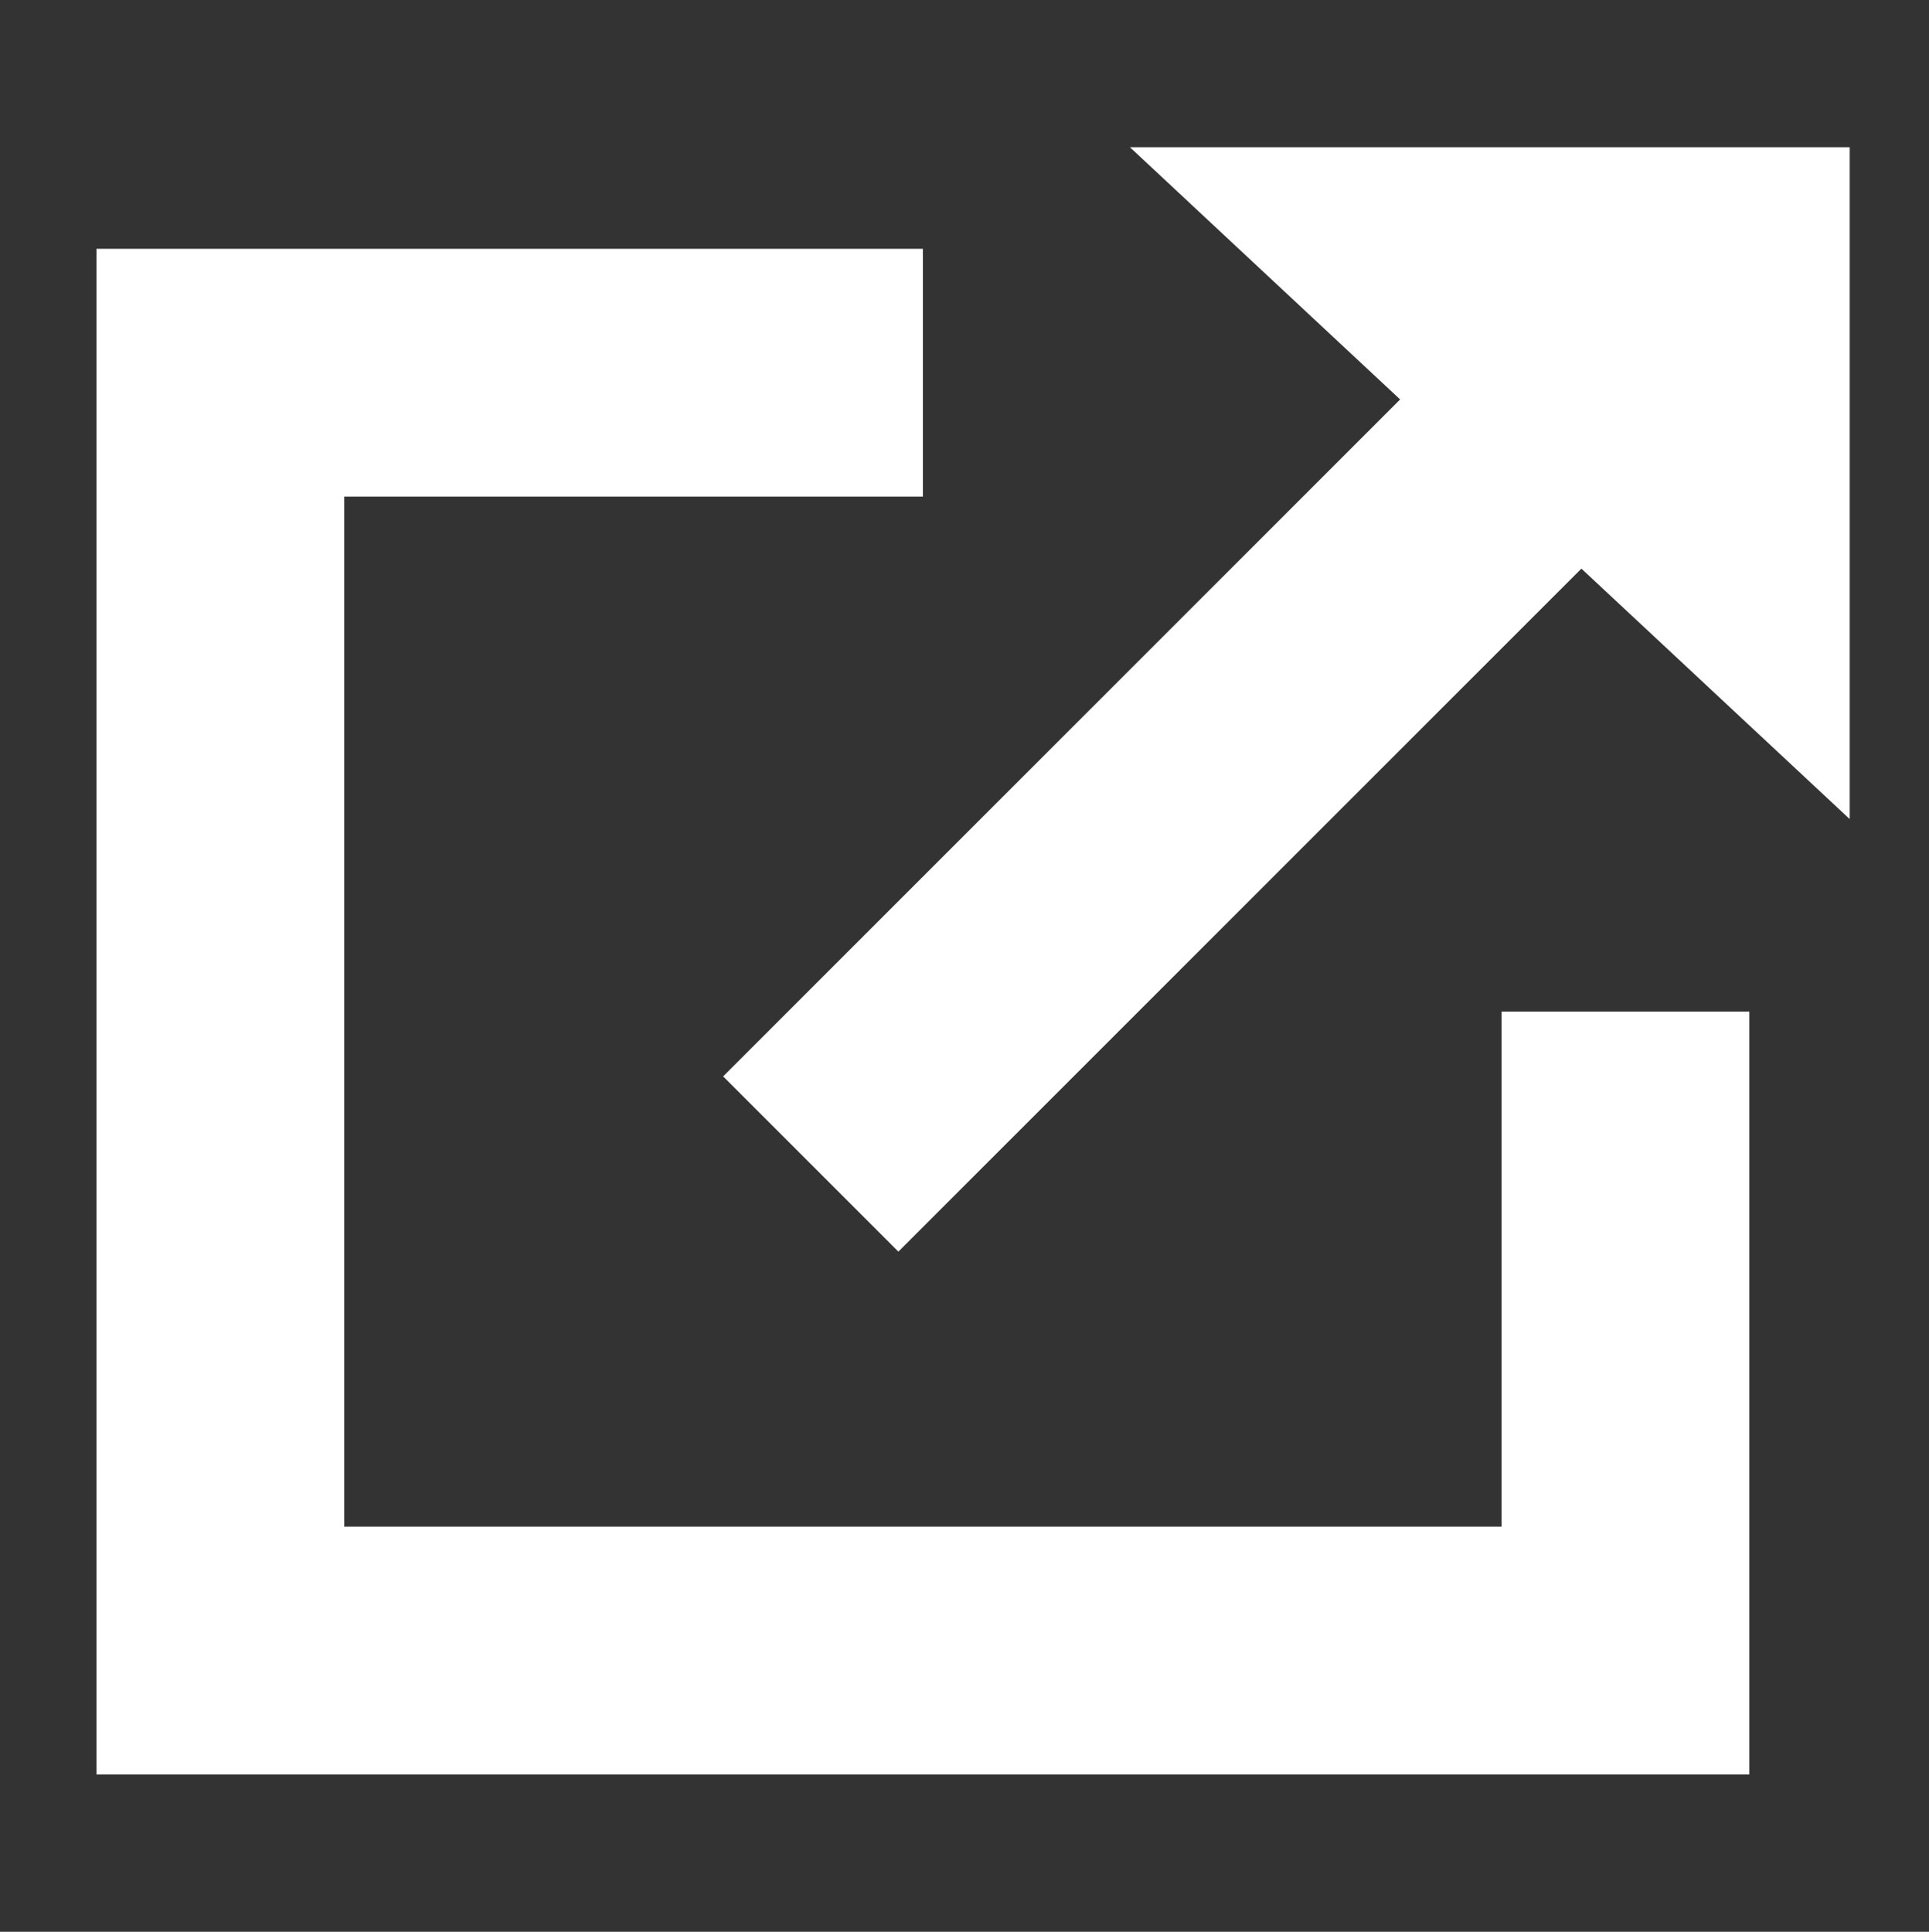 <svg xmlns="http://www.w3.org/2000/svg" xmlns:xlink="http://www.w3.org/1999/xlink" version="1.1" x="0px" y="0px" viewBox="0 0 225 225.334" enable-background="new 0 0 225 225.334" xml:space="preserve">
<rect x="0" y="0" width="225" height="225.334" fill="#333333" stroke="none"/>
<g fill="white">
	<polygon points="175.139,178.076 40.155,178.076 40.155,57.927 107.647,57.927 107.647,29.022 11.25,29.022 11.25,206.981    204.044,206.981 204.044,118.001 175.139,118.001  ">
	</polygon>
	<polygon points="131.795,17.174 163.312,46.594 84.348,125.557 104.787,145.996 184.455,66.329 215.75,95.54 215.75,17.174  ">
	</polygon>
</g>
</svg>